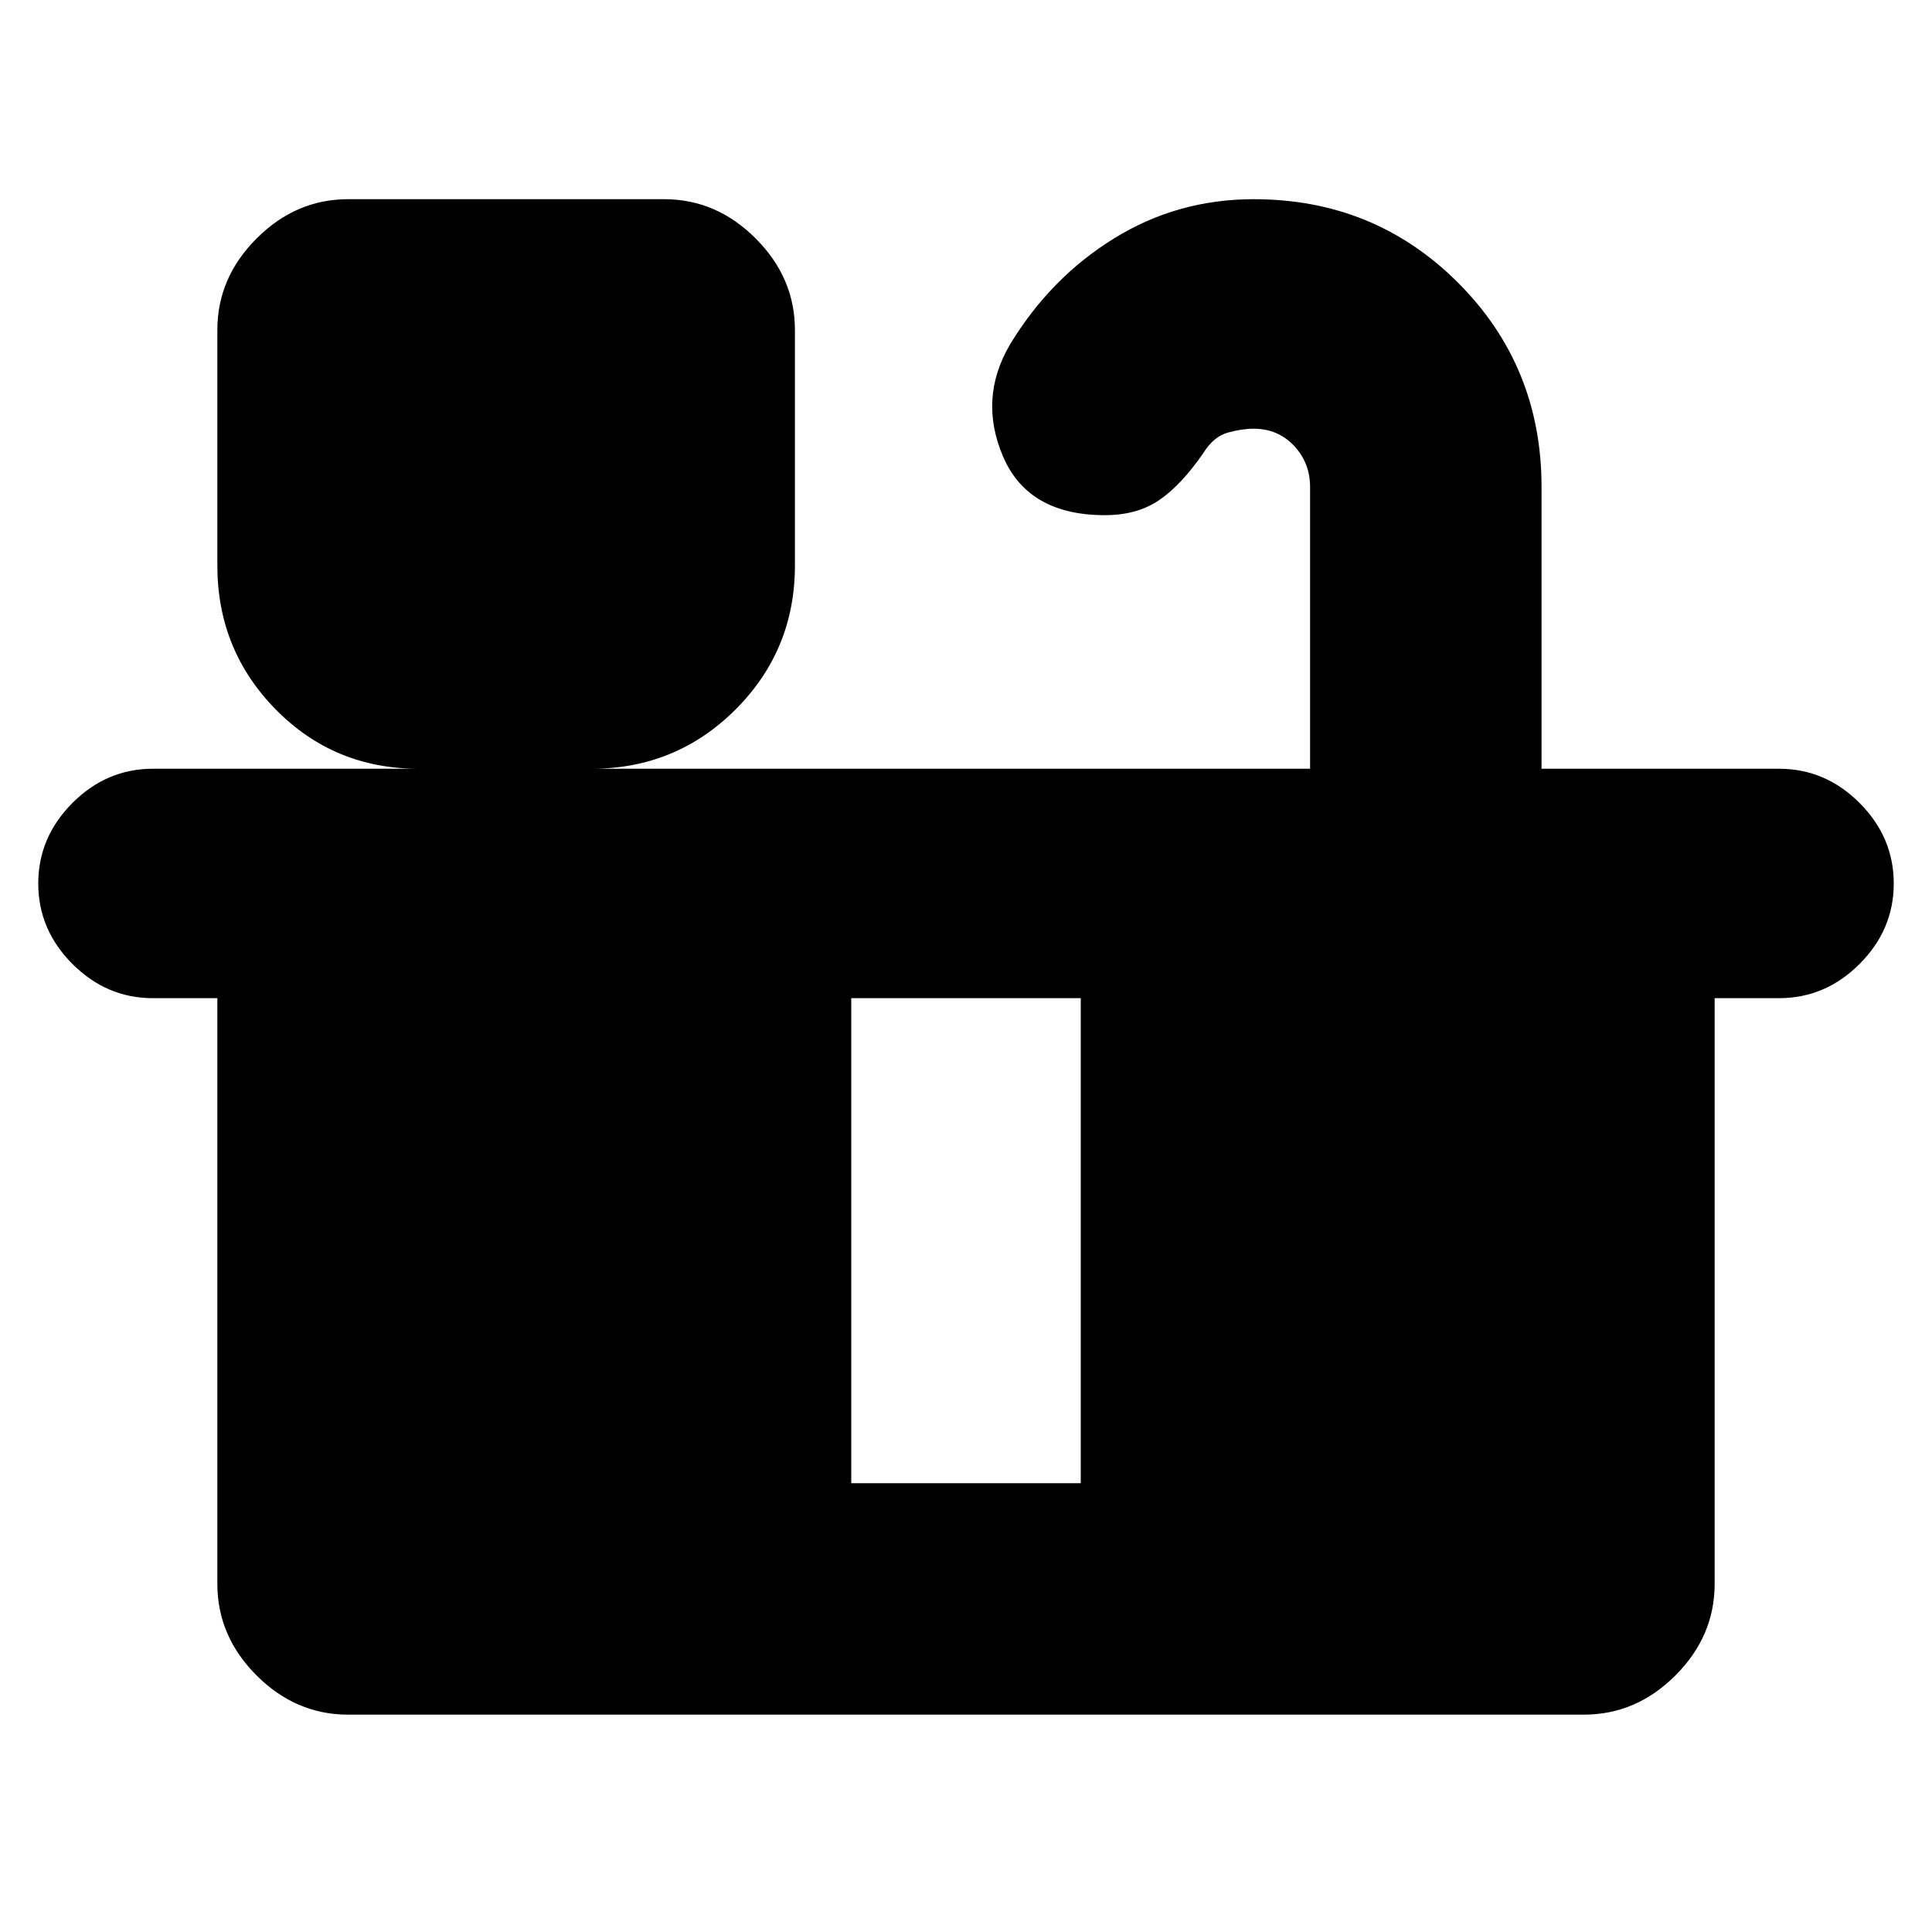 <svg xmlns="http://www.w3.org/2000/svg" height="20" width="20"><path d="M3.604 17.75q-.542 0-.948-.406-.406-.406-.406-.948v-6.063h-.667q-.479 0-.833-.354t-.354-.833q0-.479.354-.834.354-.354.833-.354h2.75q-.875 0-1.479-.614-.604-.615-.604-1.49V3.417q0-.542.406-.948.406-.407.948-.407h3.271q.542 0 .948.407.406.406.406.948v2.437q0 .875-.614 1.49-.615.614-1.49.614h7.437V5.042q0-.25-.166-.427-.167-.177-.417-.177-.125 0-.271.041-.146.042-.25.209-.229.333-.458.489-.229.156-.562.156-.792 0-1.053-.604-.26-.604.073-1.167.417-.687 1.073-1.093.657-.407 1.448-.407 1.25 0 2.115.865.864.865.864 2.115v2.916h2.459q.479 0 .833.354.354.355.354.834t-.354.833q-.354.354-.833.354h-.667v6.063q0 .542-.406.948-.406.406-.948.406Zm5.208-2.396h2.376v-5.021H8.812Z"/></svg>